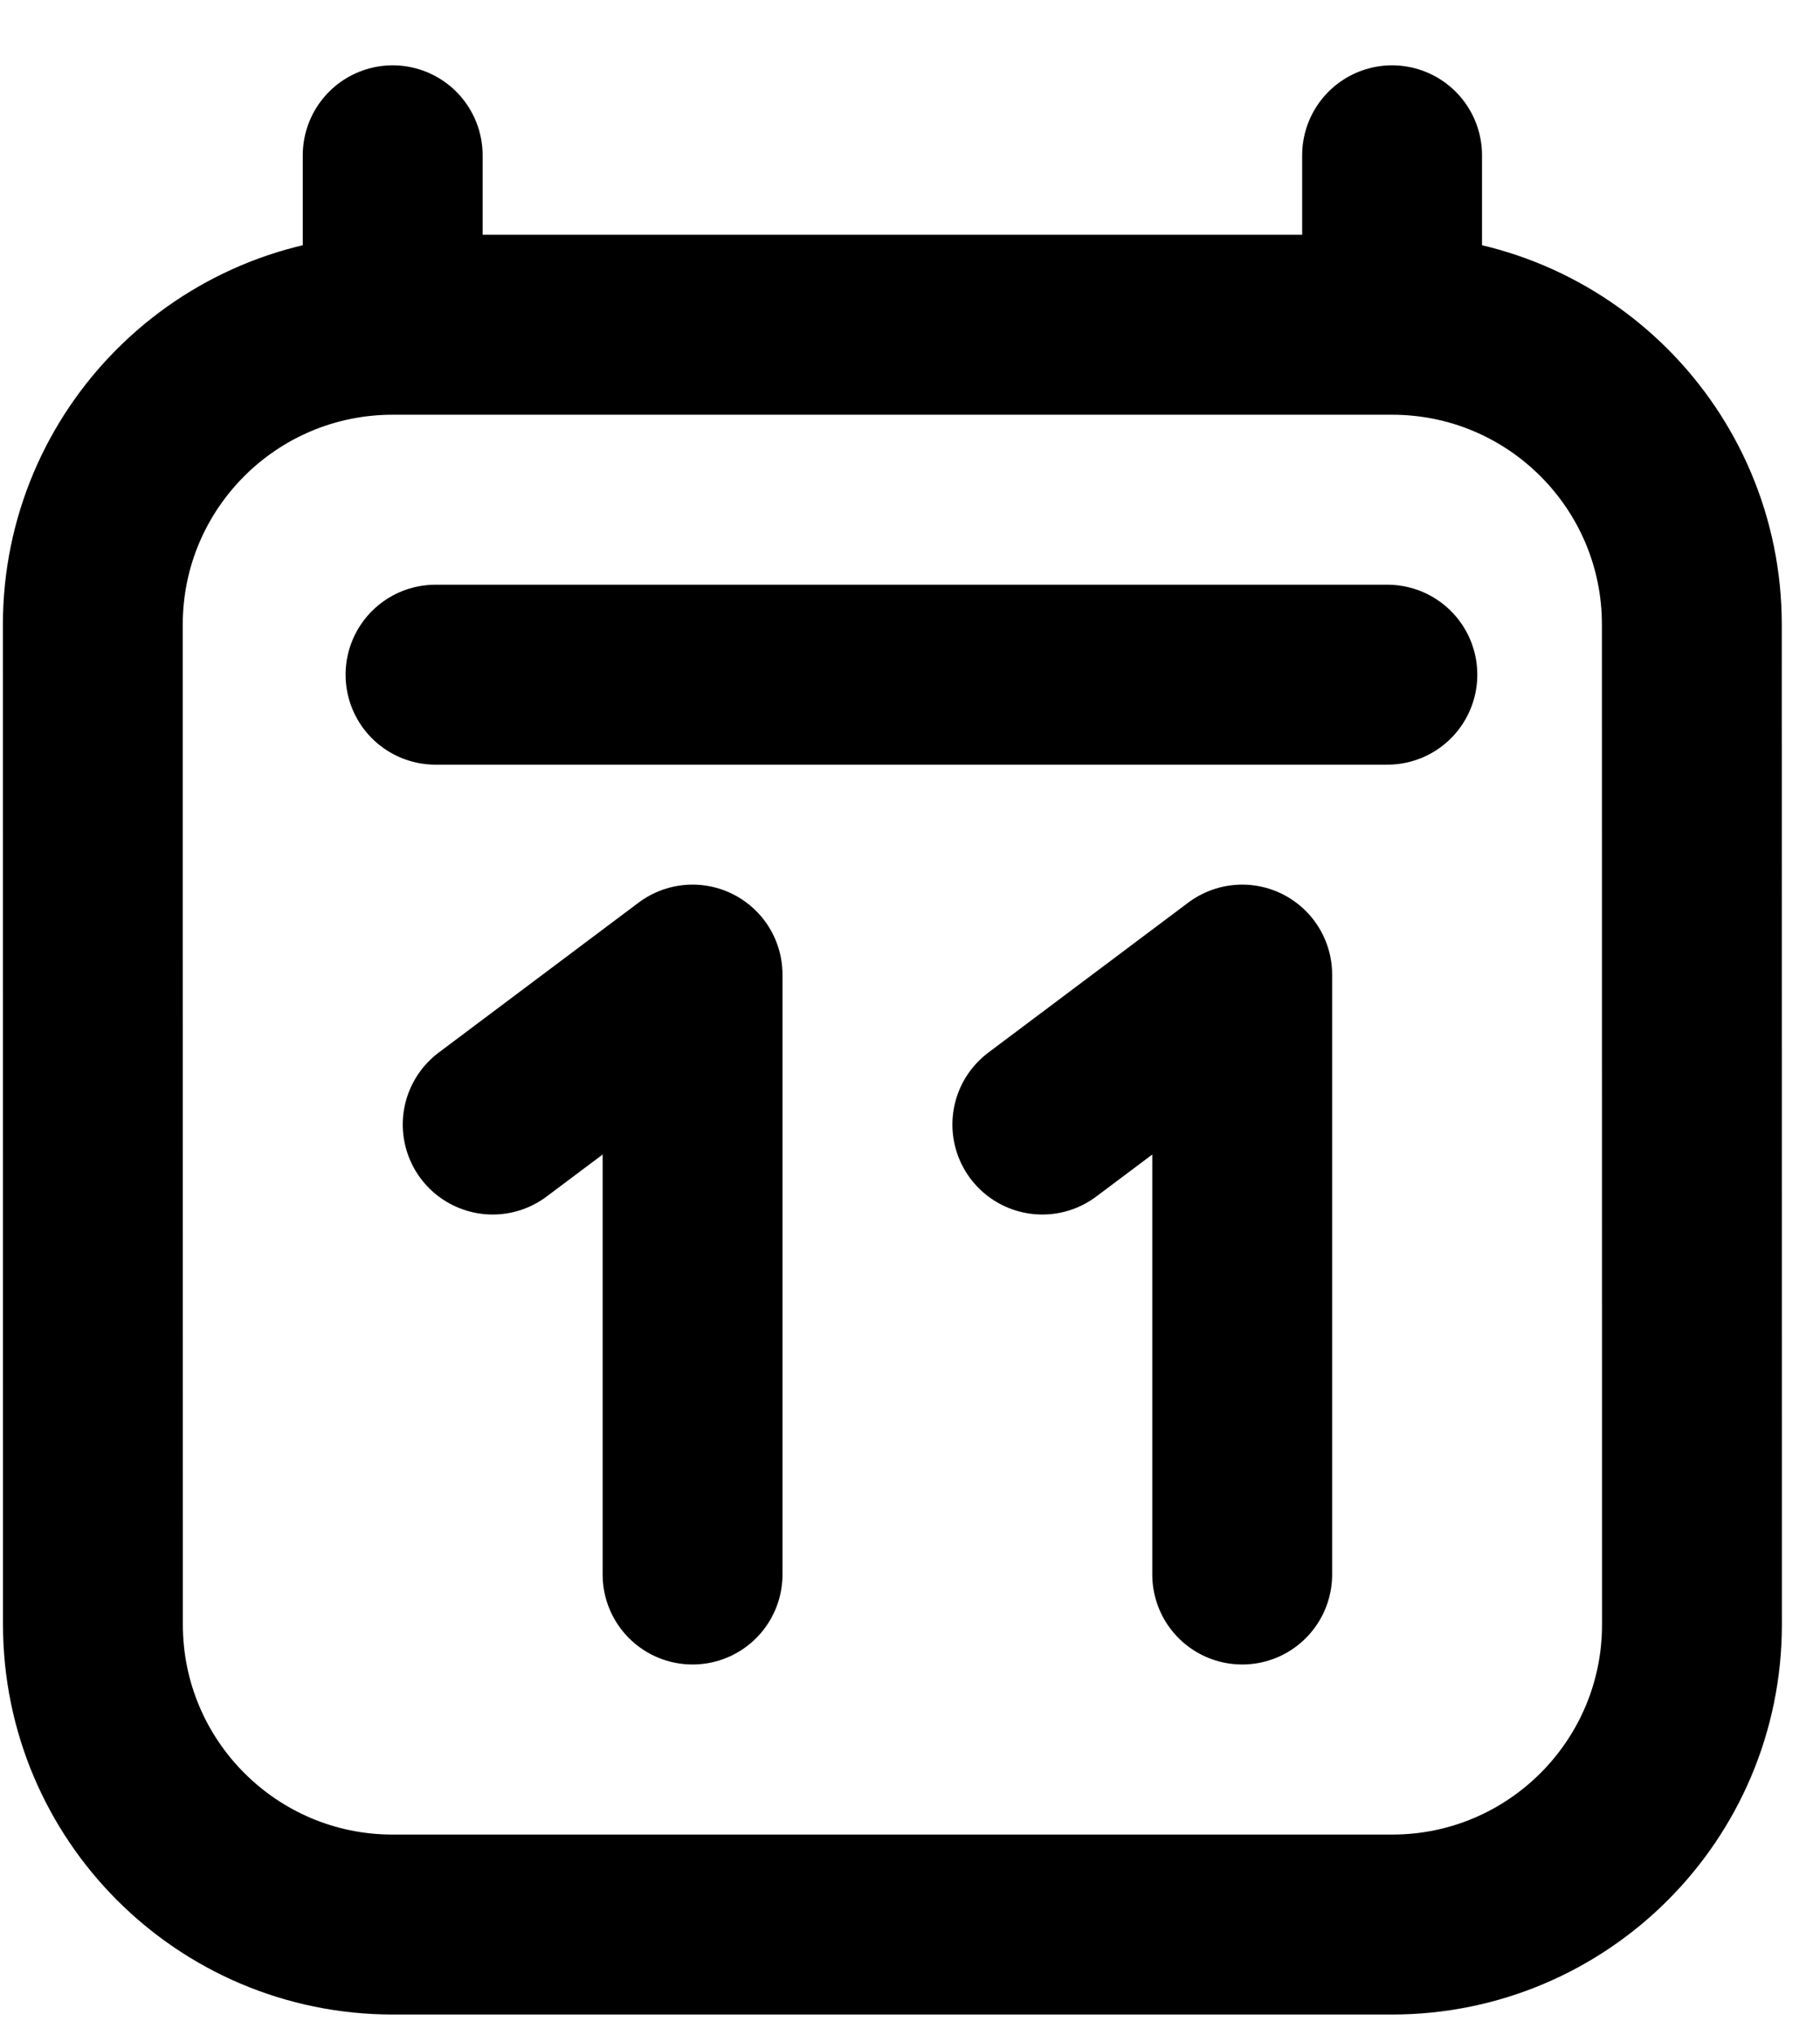 <svg width="17" height="19" viewBox="0 0 17 19" fill="none" xmlns="http://www.w3.org/2000/svg">
<path d="M4.068 6.299H12.959M3.668 1.45V3.032M3.668 3.032L13.003 3.032M3.668 3.032C2.121 3.032 0.867 4.285 0.867 5.832L0.868 15.167C0.868 16.714 2.122 17.968 3.668 17.968H13.003C14.55 17.968 15.804 16.714 15.804 15.167L15.803 5.832C15.803 4.285 14.549 3.032 13.003 3.032M13.003 1.45V3.032M6.469 14.7V9.099L4.602 10.499M11.603 14.7V9.099L9.736 10.499" stroke="black" stroke-width="1.68" stroke-linecap="round" stroke-linejoin="round"/>
</svg>
